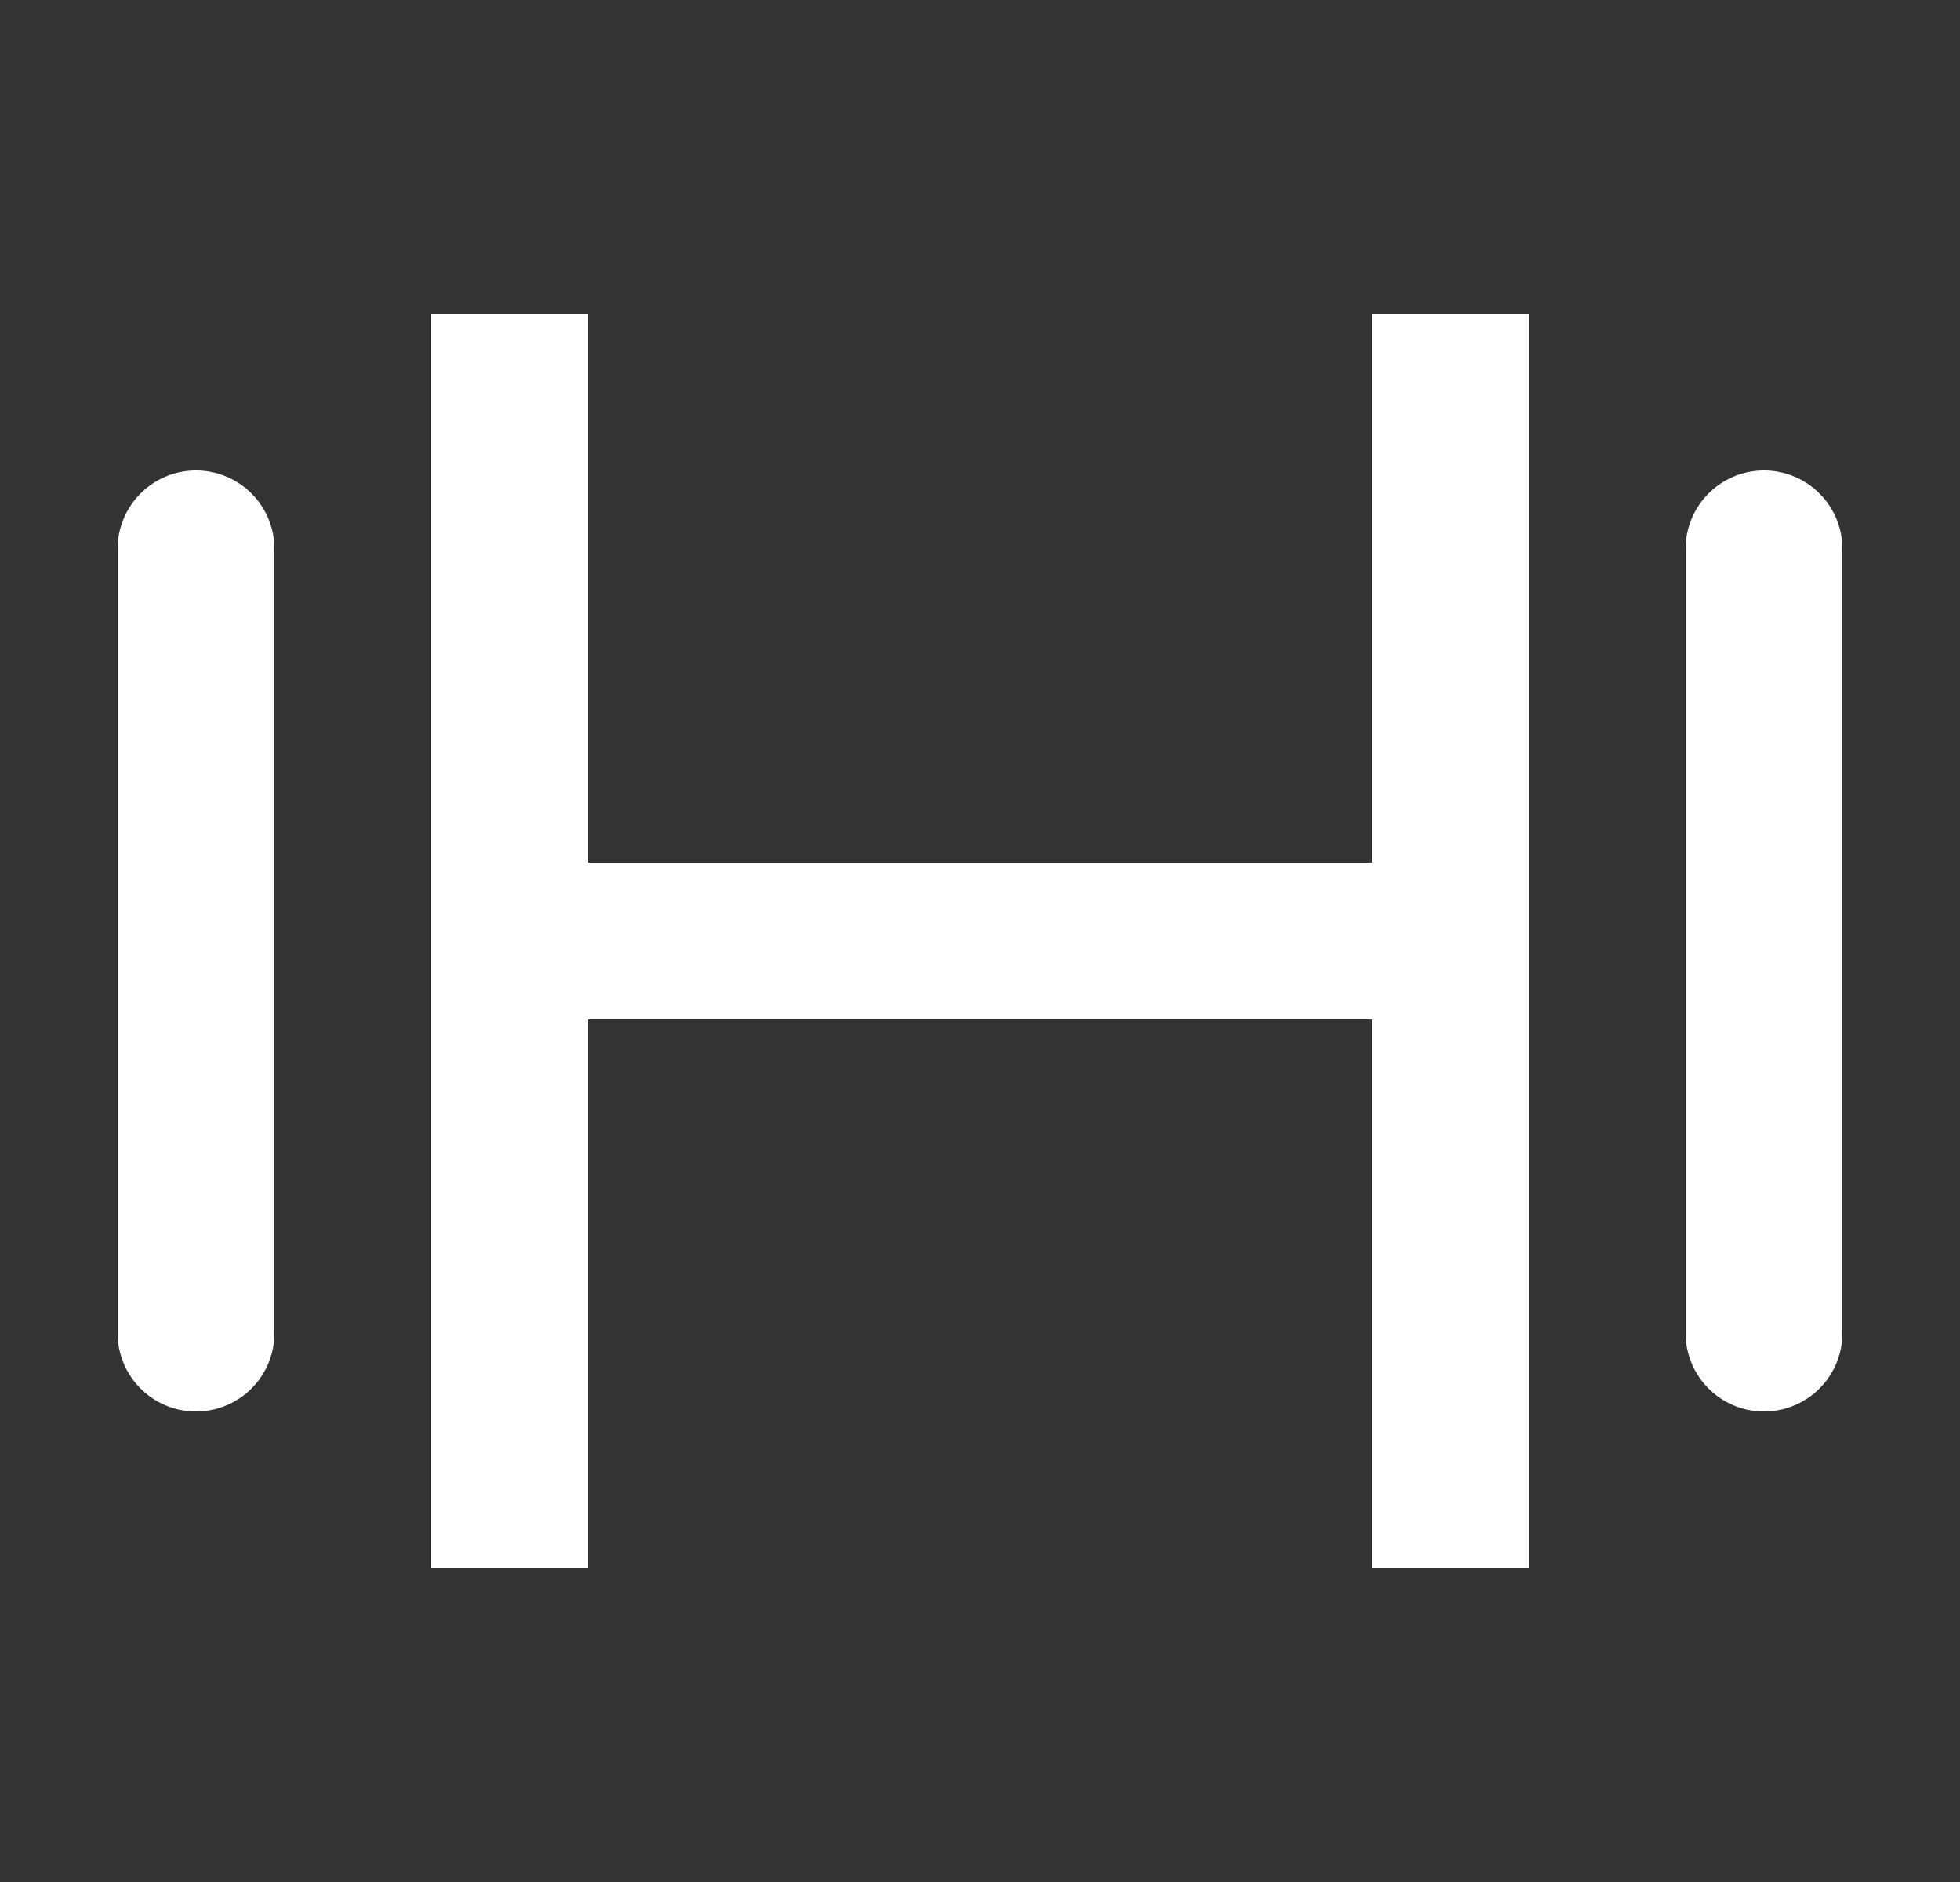 <svg width="25" height="24" fill="none" xmlns="http://www.w3.org/2000/svg"><rect width="100%" height="100%" fill="#333333" stroke="none"/><g clip-path="url(#clip0_68_4614)"><path fill-rule="evenodd" clip-rule="evenodd" d="M5.5 4h2v7h10V4h2v16h-2v-7h-10v7h-2V4zm-4 3a1 1 0 012 0v10a1 1 0 11-2 0V7zm21-1a1 1 0 00-1 1v10a1 1 0 102 0V7a1 1 0 00-1-1z" fill="#fff"/></g><defs><clipPath id="clip0_68_4614"><path fill="#fff" transform="translate(.5)" d="M0 0h24v24H0z"/></clipPath></defs></svg>